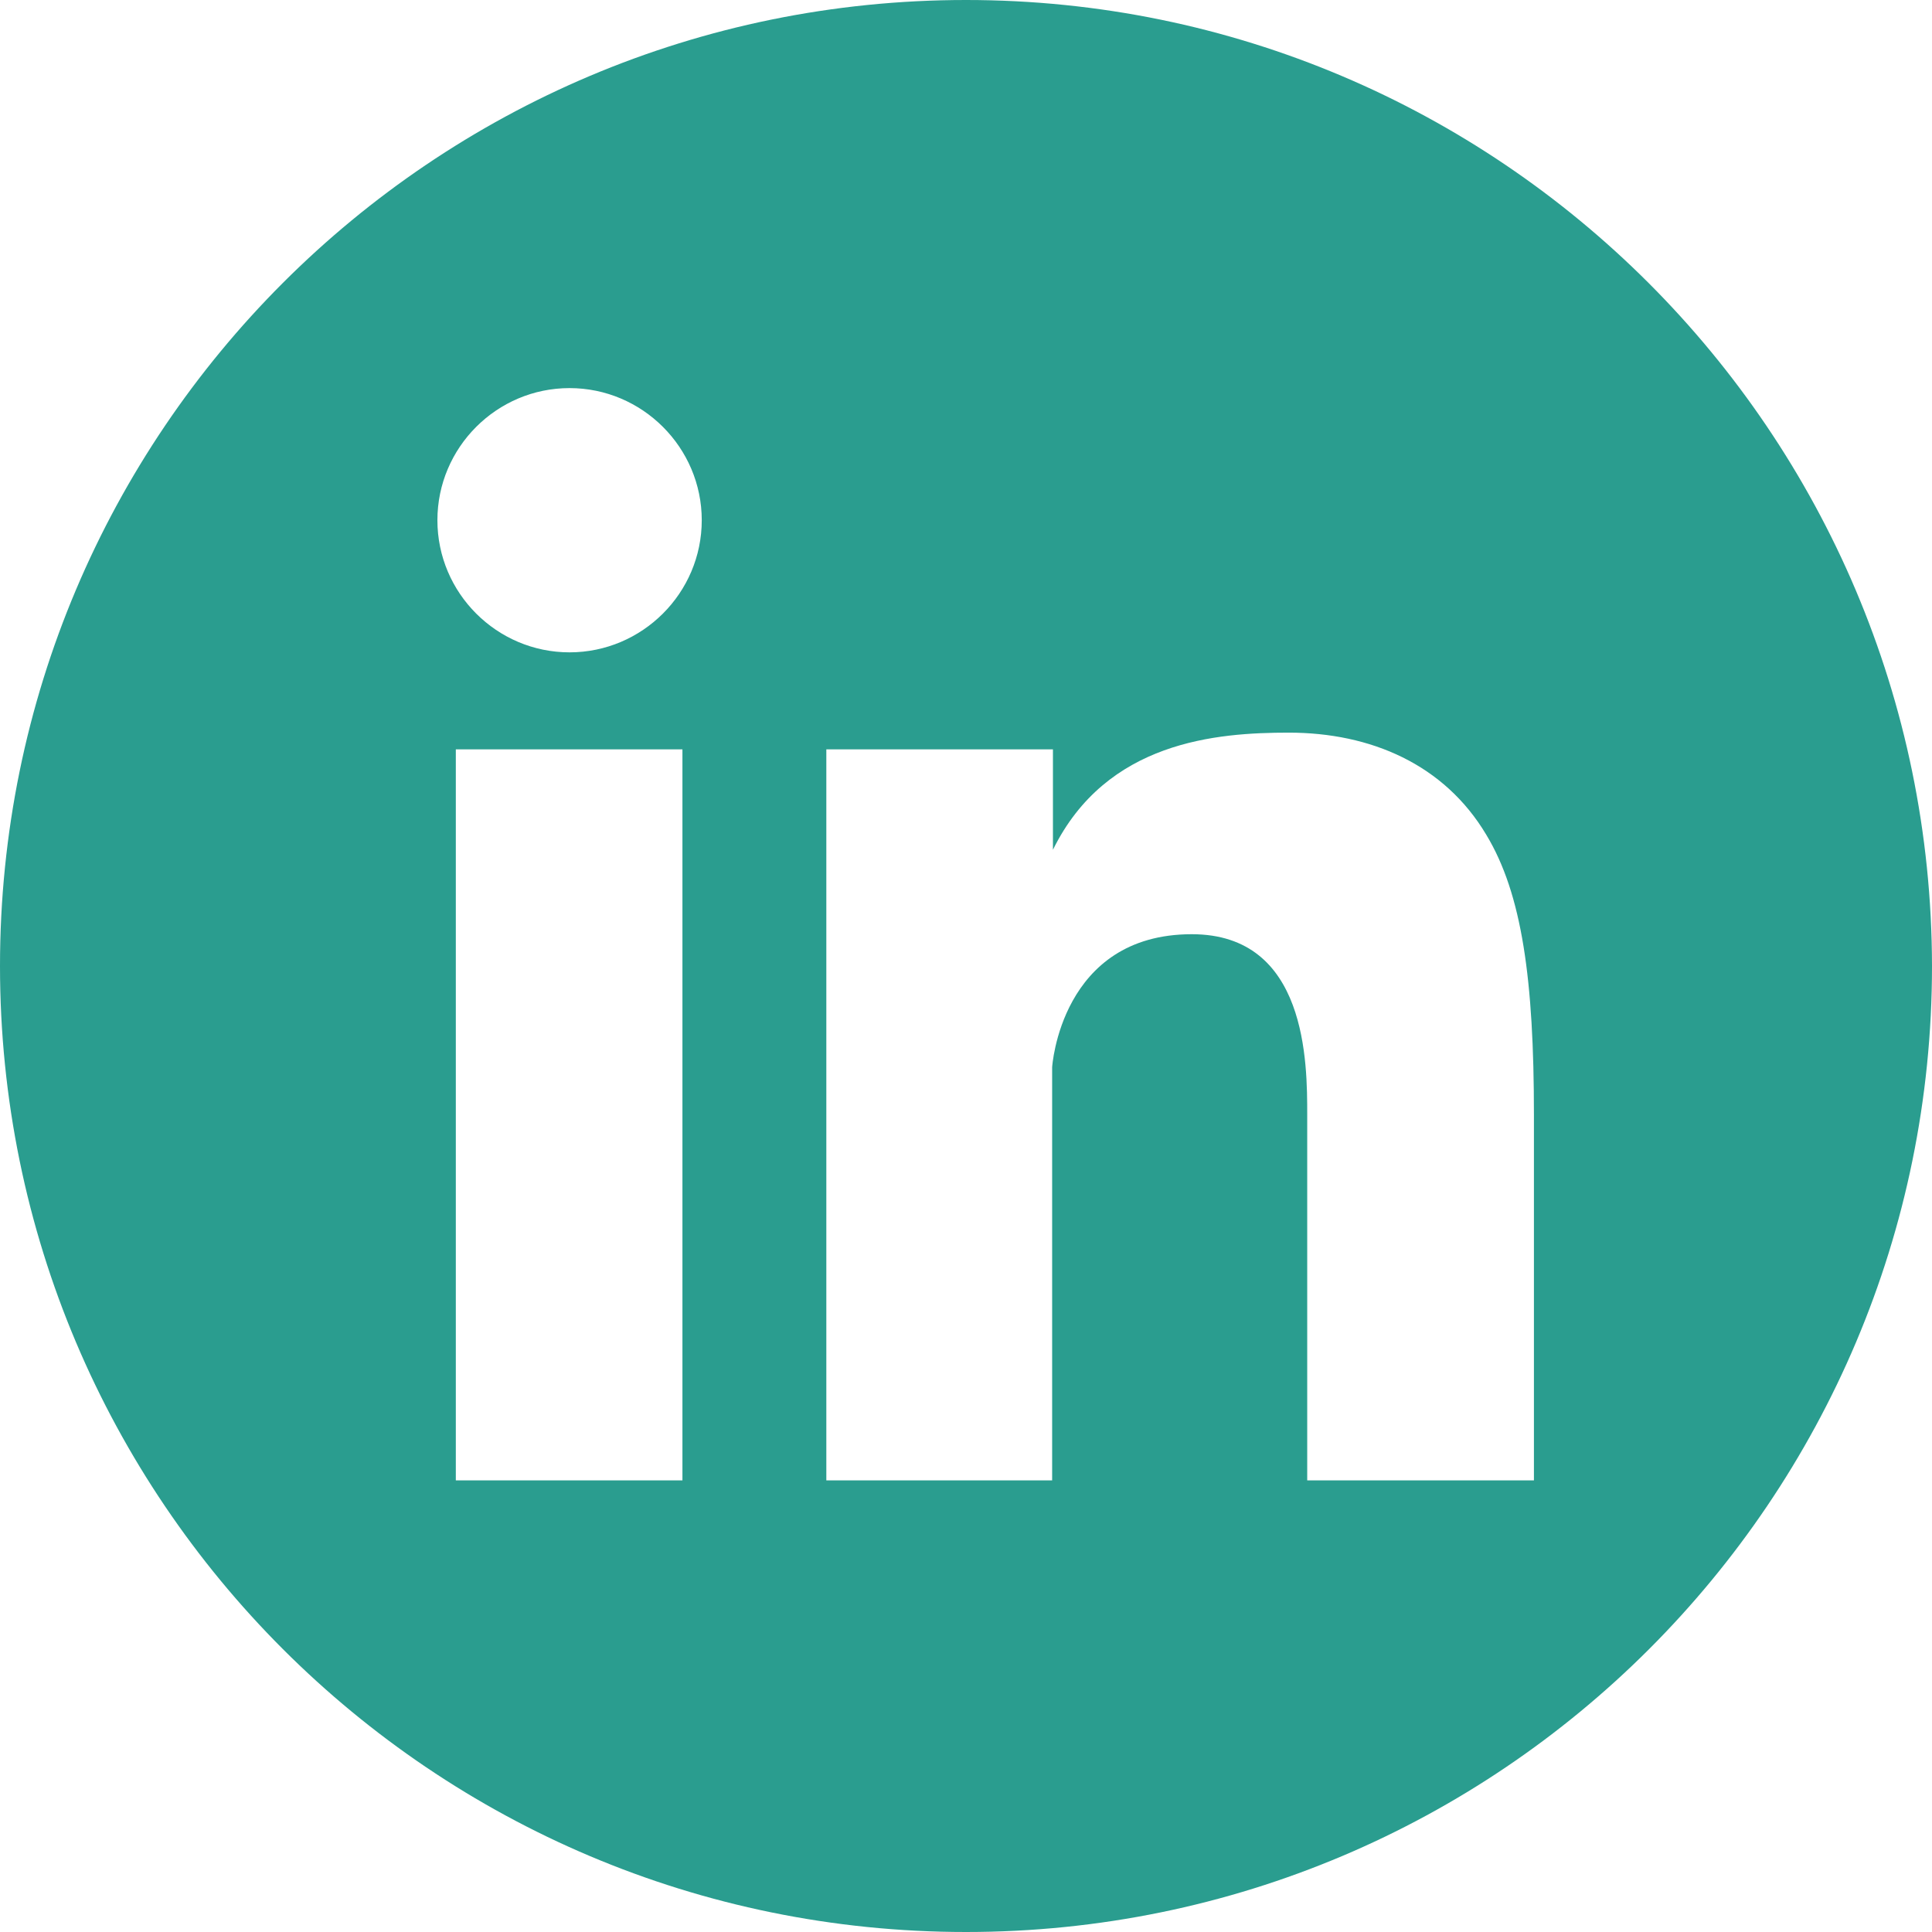 <svg xmlns="http://www.w3.org/2000/svg" xmlns:xlink="http://www.w3.org/1999/xlink" width="100" zoomAndPan="magnify" viewBox="0 0 75 75" height="100" preserveAspectRatio="xMidYMid meet" version="1.0"><path fill="#2a9d8f" d="M 37.5 0 C 16.785 0 0 16.785 0 37.5 C 0 58.215 16.785 75 37.5 75 C 58.215 75 75 58.215 75 37.5 C 74.969 16.785 58.184 0 37.5 0 Z M 26.492 57.469 L 17.695 57.469 L 17.695 29.09 L 26.492 29.09 Z M 22.109 25.324 C 19.285 25.324 16.98 23.02 16.98 20.195 C 16.98 17.371 19.285 15.066 22.109 15.066 C 24.934 15.066 27.242 17.371 27.242 20.195 C 27.242 23.02 24.934 25.324 22.109 25.324 Z M 59.547 57.469 L 50.746 57.469 L 50.746 43.277 C 50.746 41.266 50.746 36.266 46.266 36.266 C 41.168 36.266 40.844 41.43 40.844 41.43 L 40.844 57.469 L 32.078 57.469 L 32.078 29.09 L 40.875 29.09 L 40.875 32.988 C 42.953 28.766 47.242 28.441 50.031 28.441 C 53.215 28.441 56.07 29.676 57.695 32.402 C 59.09 34.707 59.547 38.051 59.547 43.277 Z M 59.547 57.469 " fill-opacity="1" fill-rule="nonzero"/></svg>